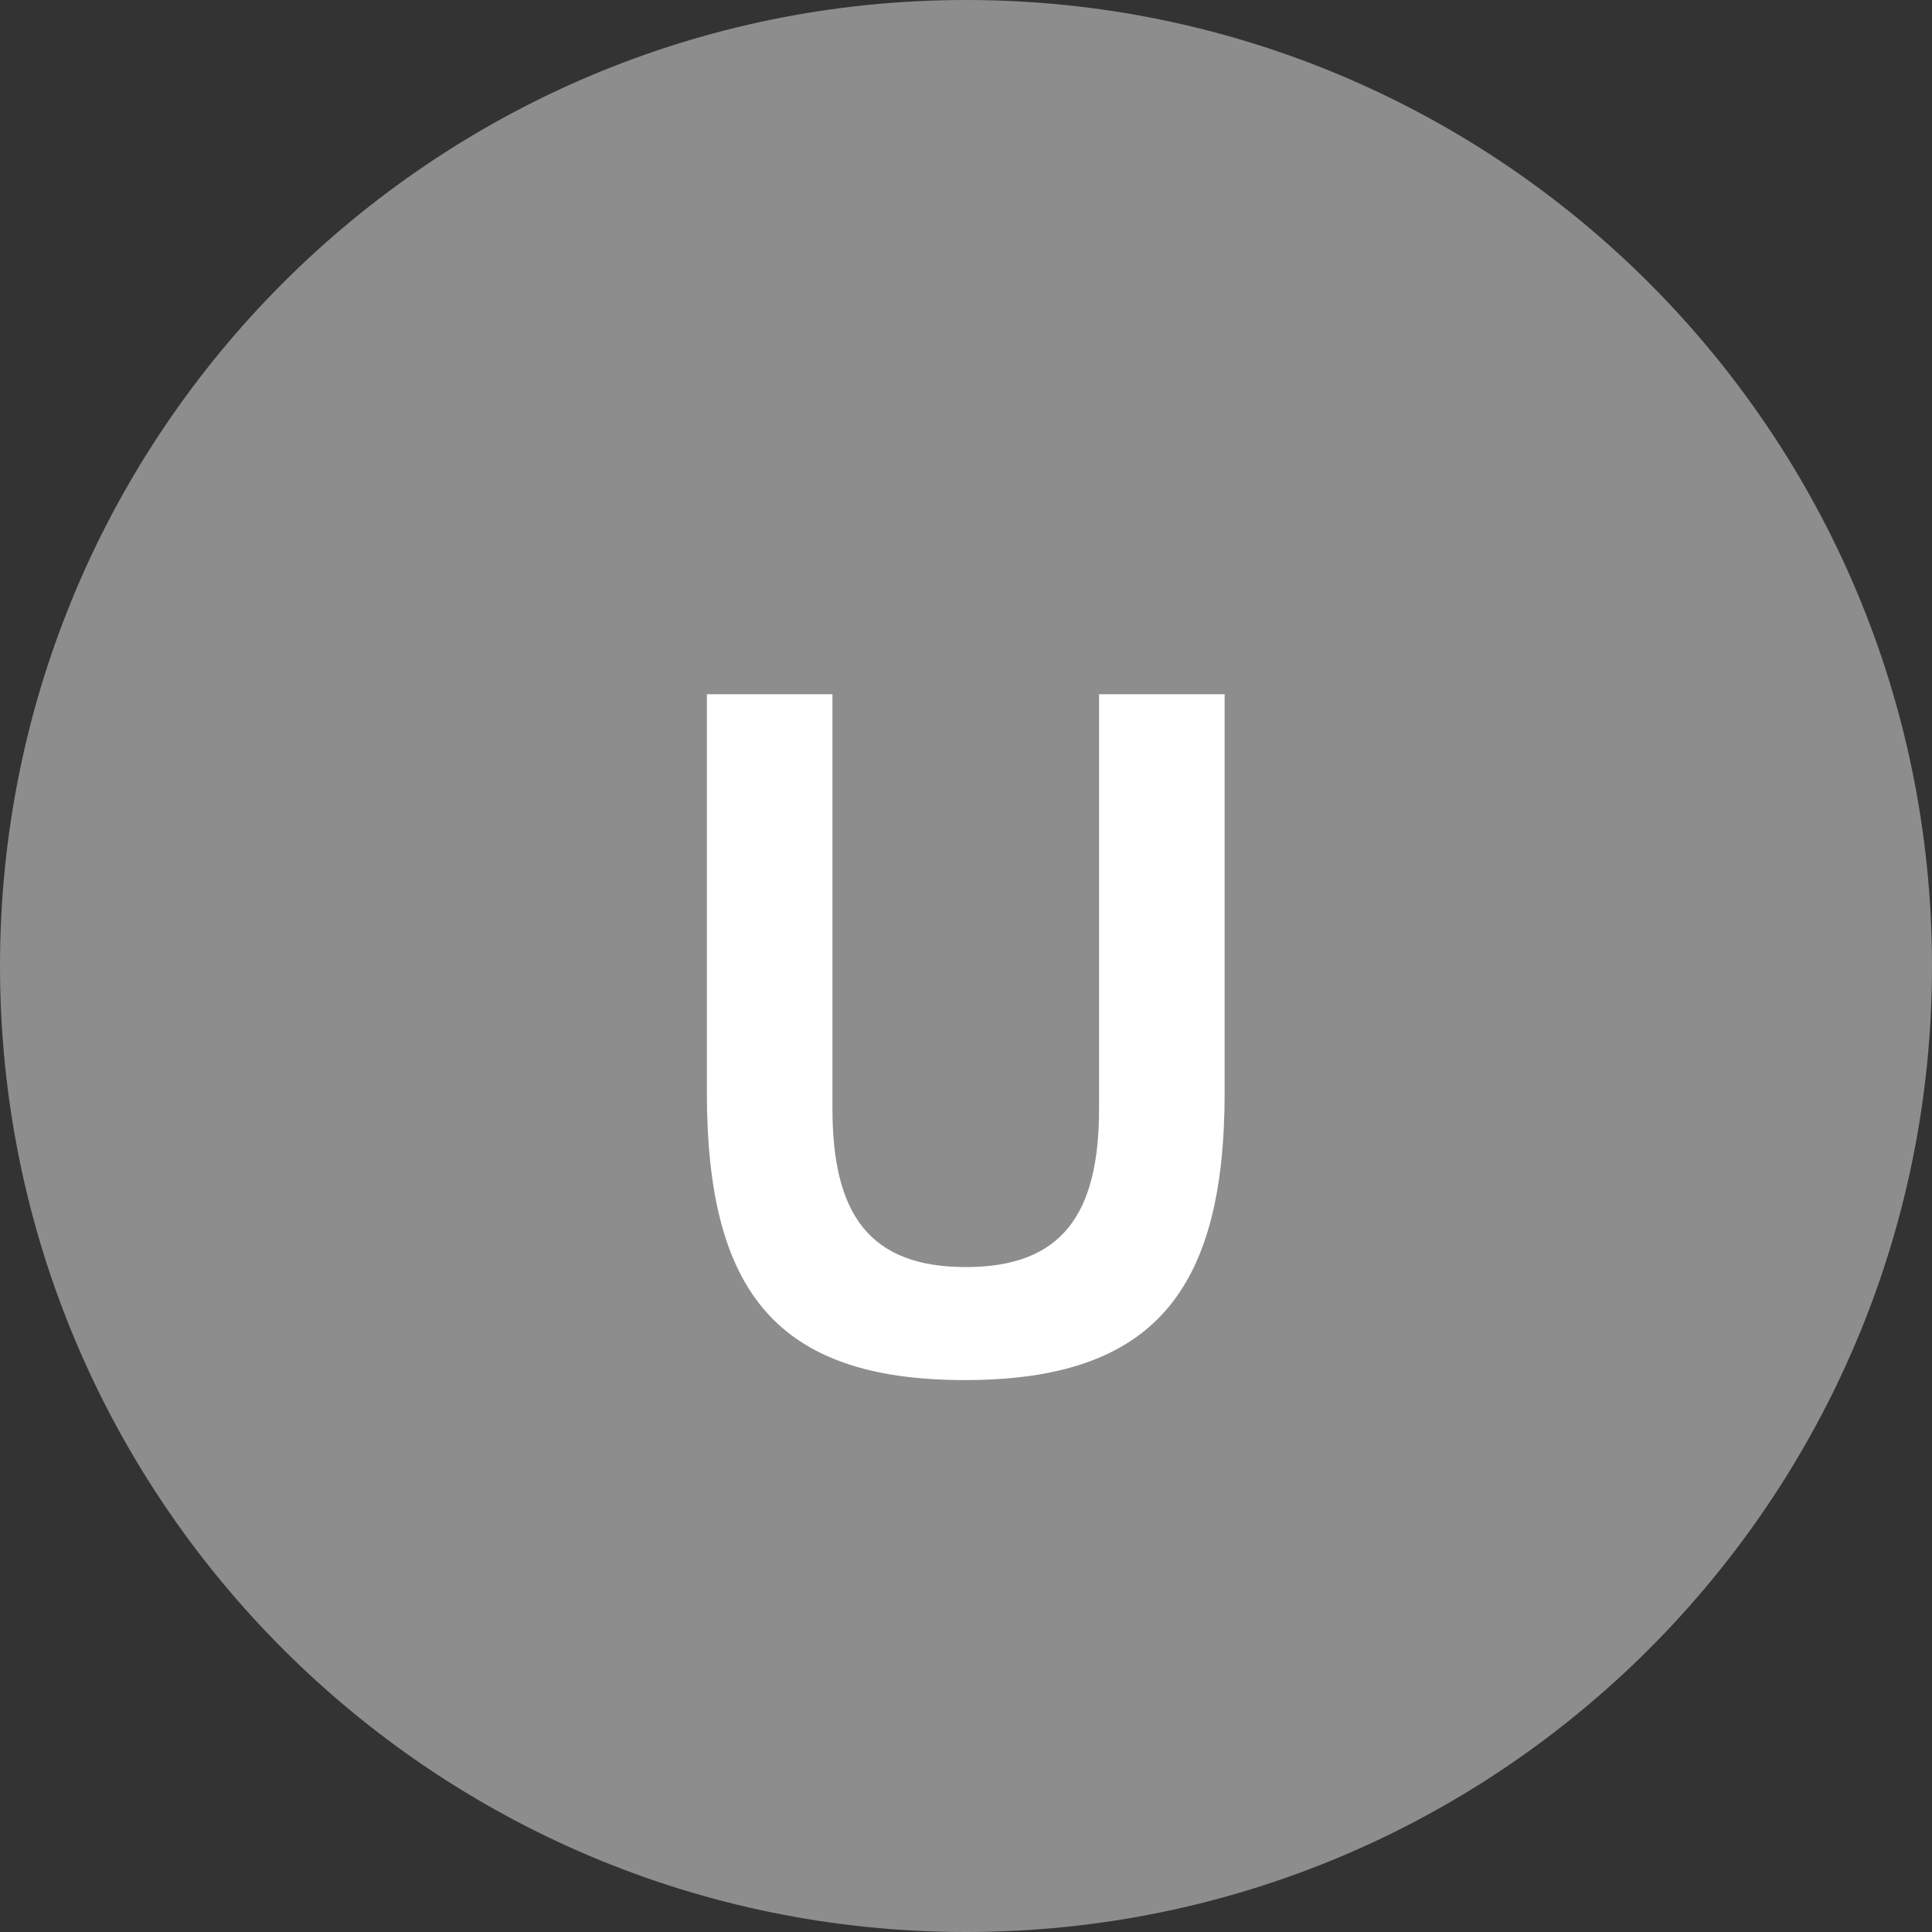 <svg width="24" height="24" viewBox="0 0 24 24" fill="none" xmlns="http://www.w3.org/2000/svg">
<rect x="0" y="0" width="24" height="24" fill="#333333" stroke="none"/>
<path d="M0 12C0 5.373 5.373 0 12 0V0C18.627 0 24 5.373 24 12V12C24 18.627 18.627 24 12 24V24C5.373 24 0 18.627 0 12V12Z" fill="#8D8D8D"/>
<path d="M8.781 8.624H10.341V13.772C10.341 15.08 10.797 15.74 11.997 15.74C13.197 15.74 13.653 15.08 13.653 13.772V8.624H15.213V13.568C15.213 16.028 14.337 17.144 11.985 17.144C9.633 17.144 8.781 16.028 8.781 13.568V8.624Z" fill="white"/>
</svg>
